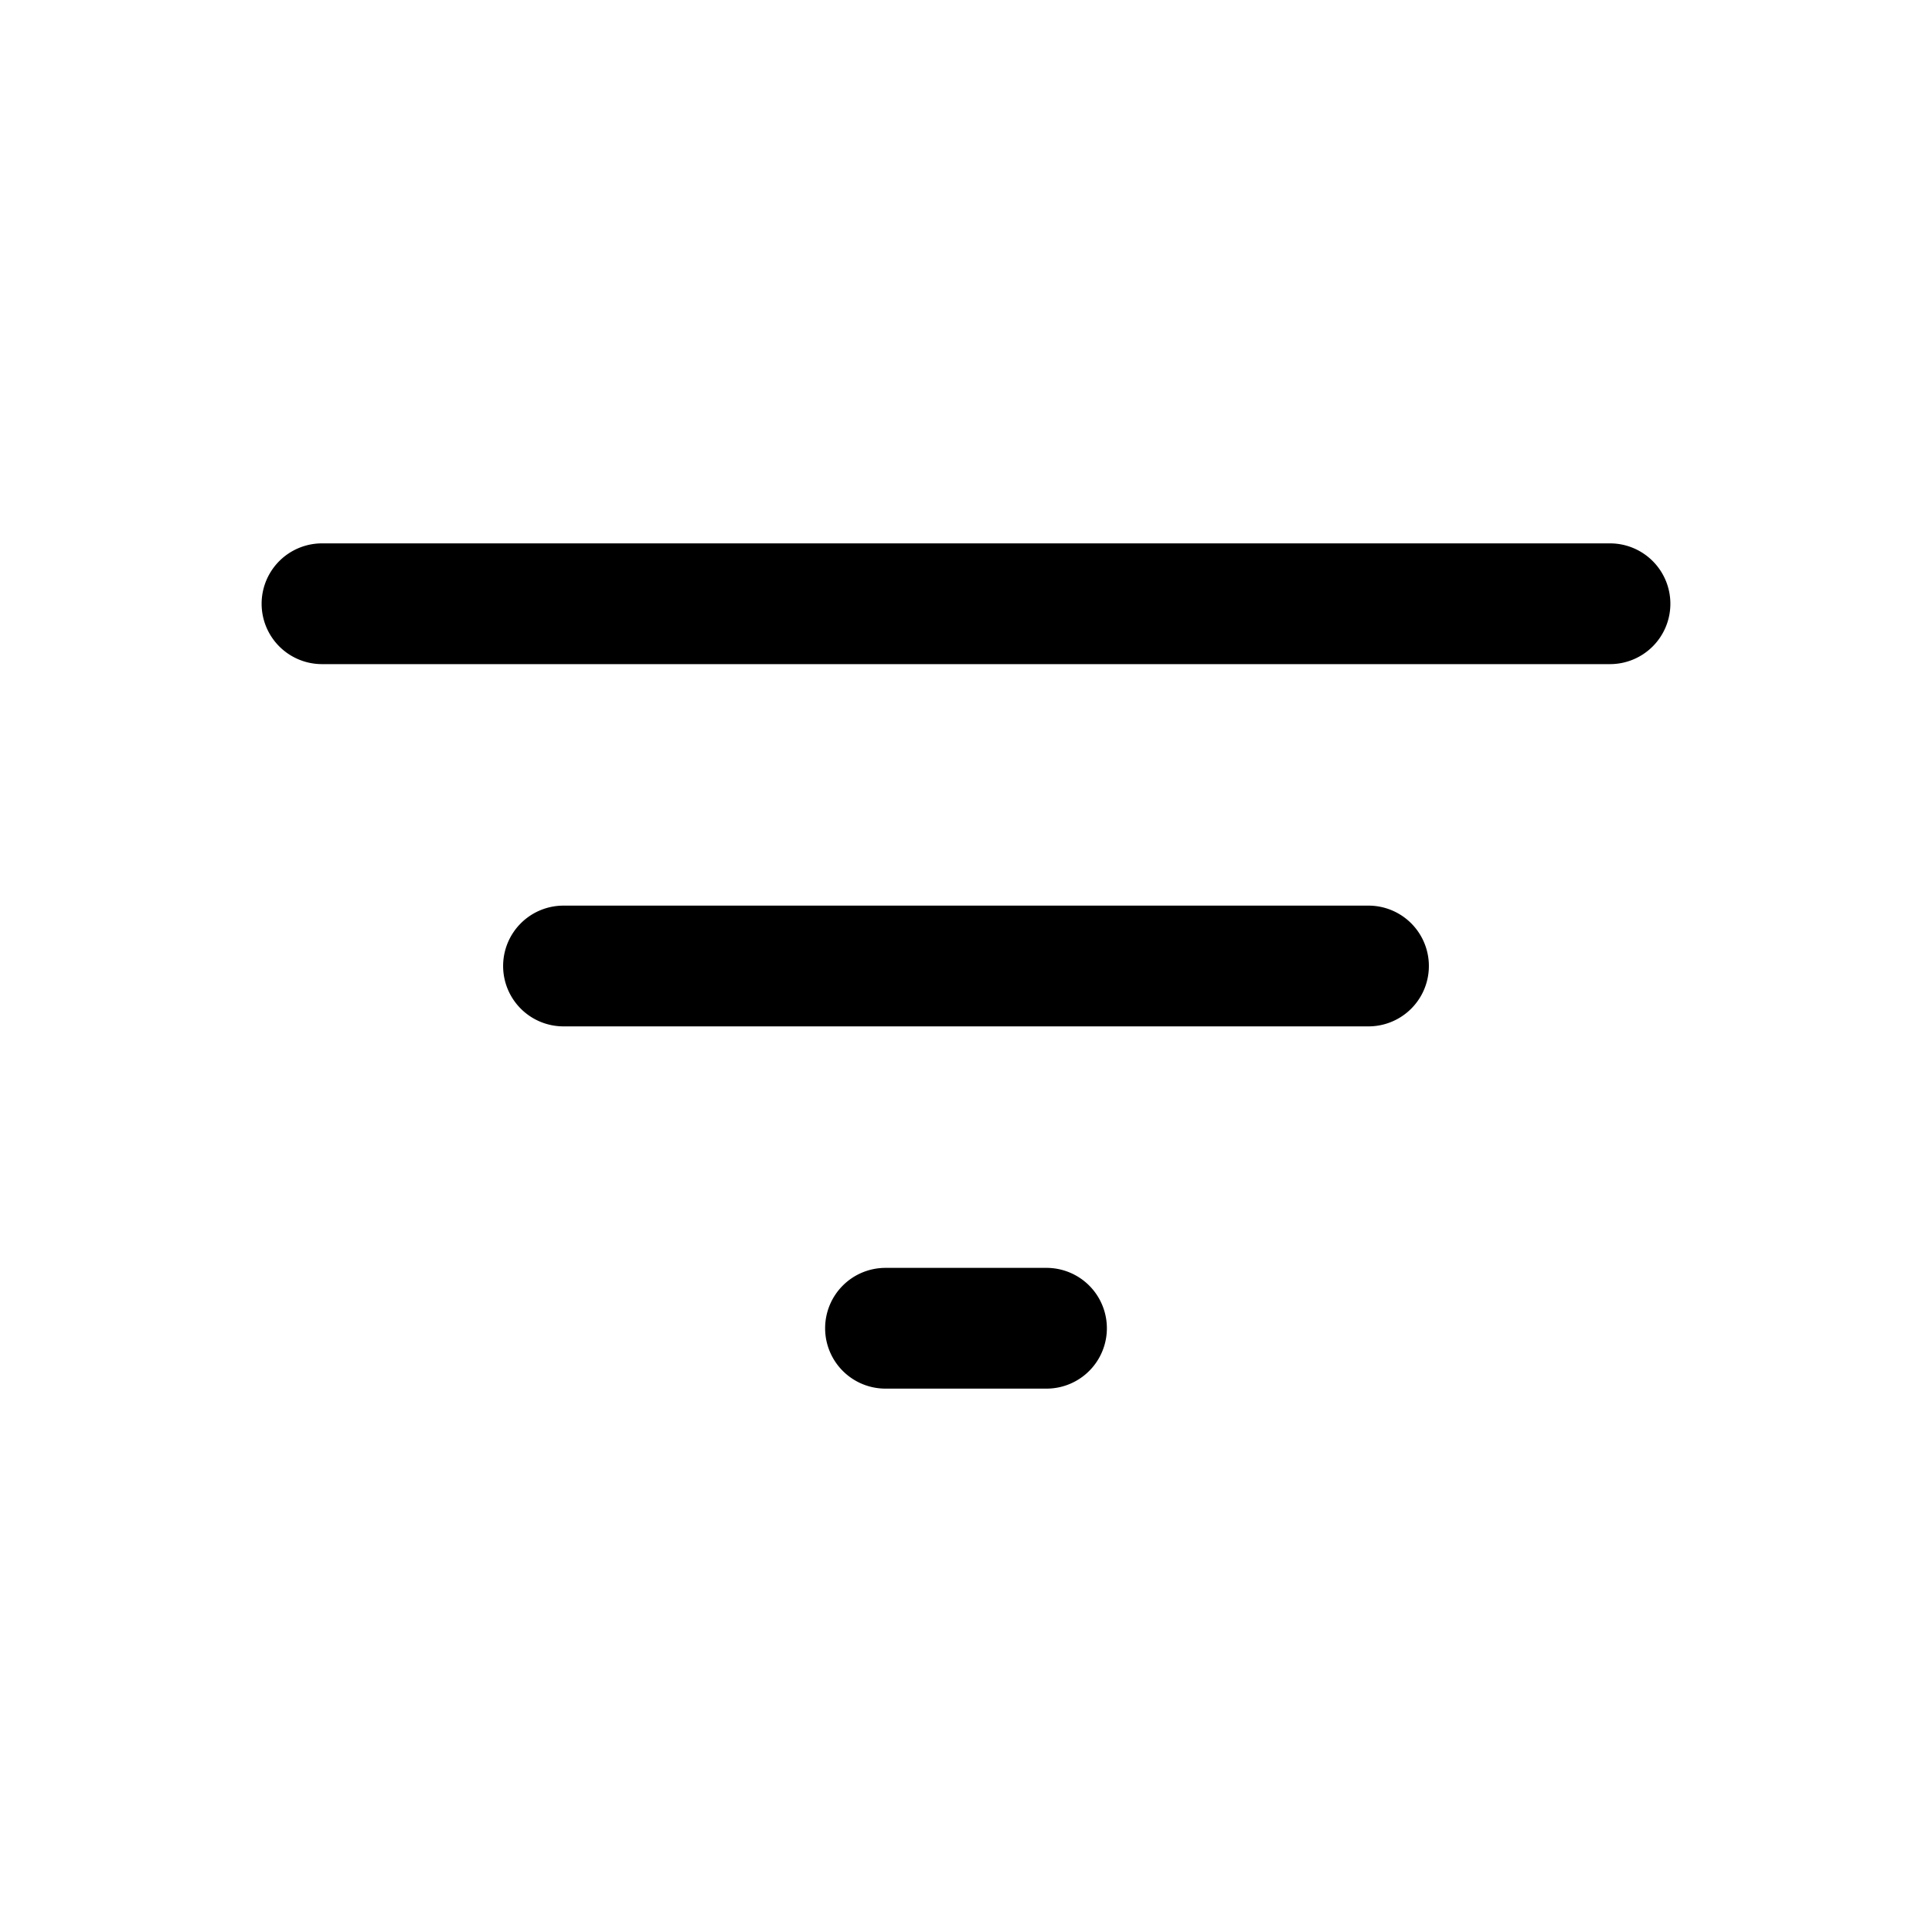 <svg viewBox="0 0 24 24" width="20" height="20" fill="currentColor" class="_DEYS" xmlns="http://www.w3.org/2000/svg"><path d="M10.25 16.5a.75.75 0 0 1 .75-.75h2a.75.75 0 0 1 0 1.5h-2a.75.75 0 0 1-.75-.75zM20.75 7.5a.75.75 0 0 1-.75.75H4a.75.75 0 0 1 0-1.5h16a.75.75 0 0 1 .75.75zM6.25 12a.75.75 0 0 1 .75-.75h10a.75.75 0 0 1 0 1.5H7a.75.75 0 0 1-.75-.75z"></path></svg>
